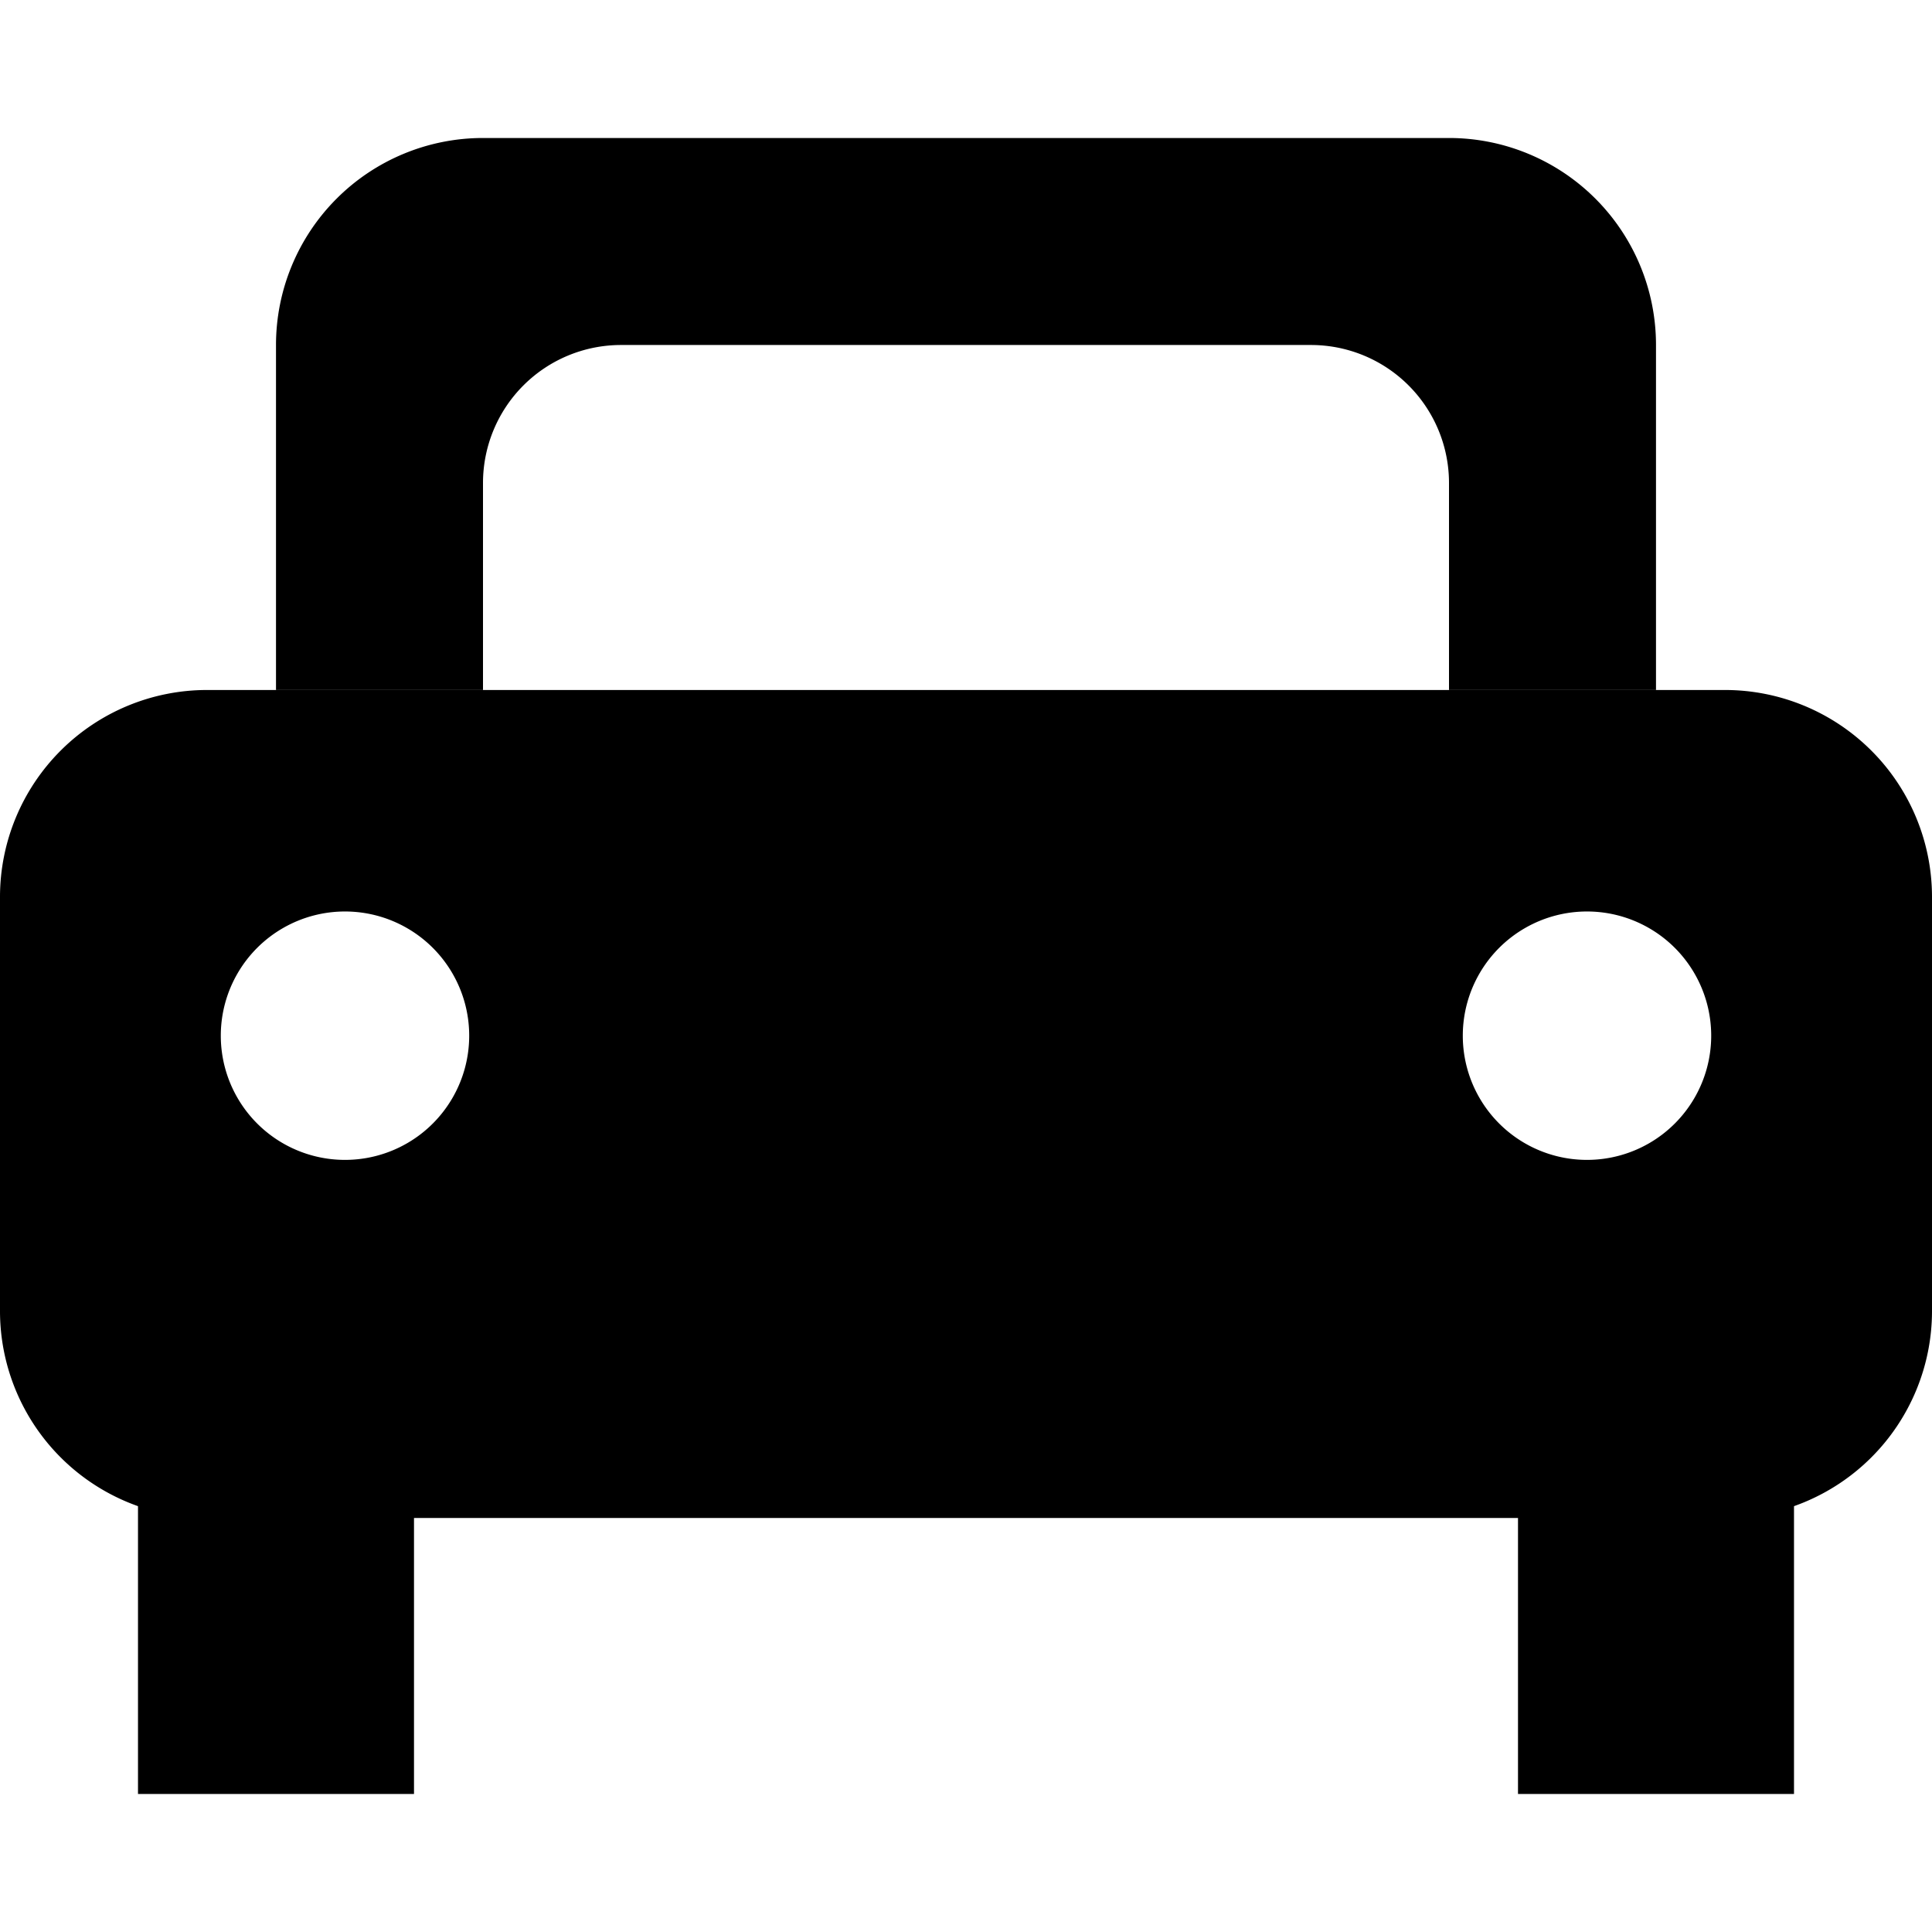 <svg xmlns="http://www.w3.org/2000/svg" viewBox="0,1,14,14" height="14" width="14"><path d="m0,10.5A1.5,1.5,0,001.5,12h11a1.5,1.5,0,001.5-1.5v-3A1.5,1.5,0,0012.5,6h-11A1.5,1.5,0,000,7.5zm1.6-2a.9.9,0,110,.01zm9,0a.9.9,0,110,.01z" fill-rule="evenodd"/><path d="m1,11h2v3H1zm10,0h2v3h-2zM2,6V3.5A1.5,1.5,0,013.5,2h7A1.5,1.5,0,0112,3.5V6h-1.5V4.5a1,1,0,00-1-1h-5a1,1,0,00-1,1V6z"/></svg>